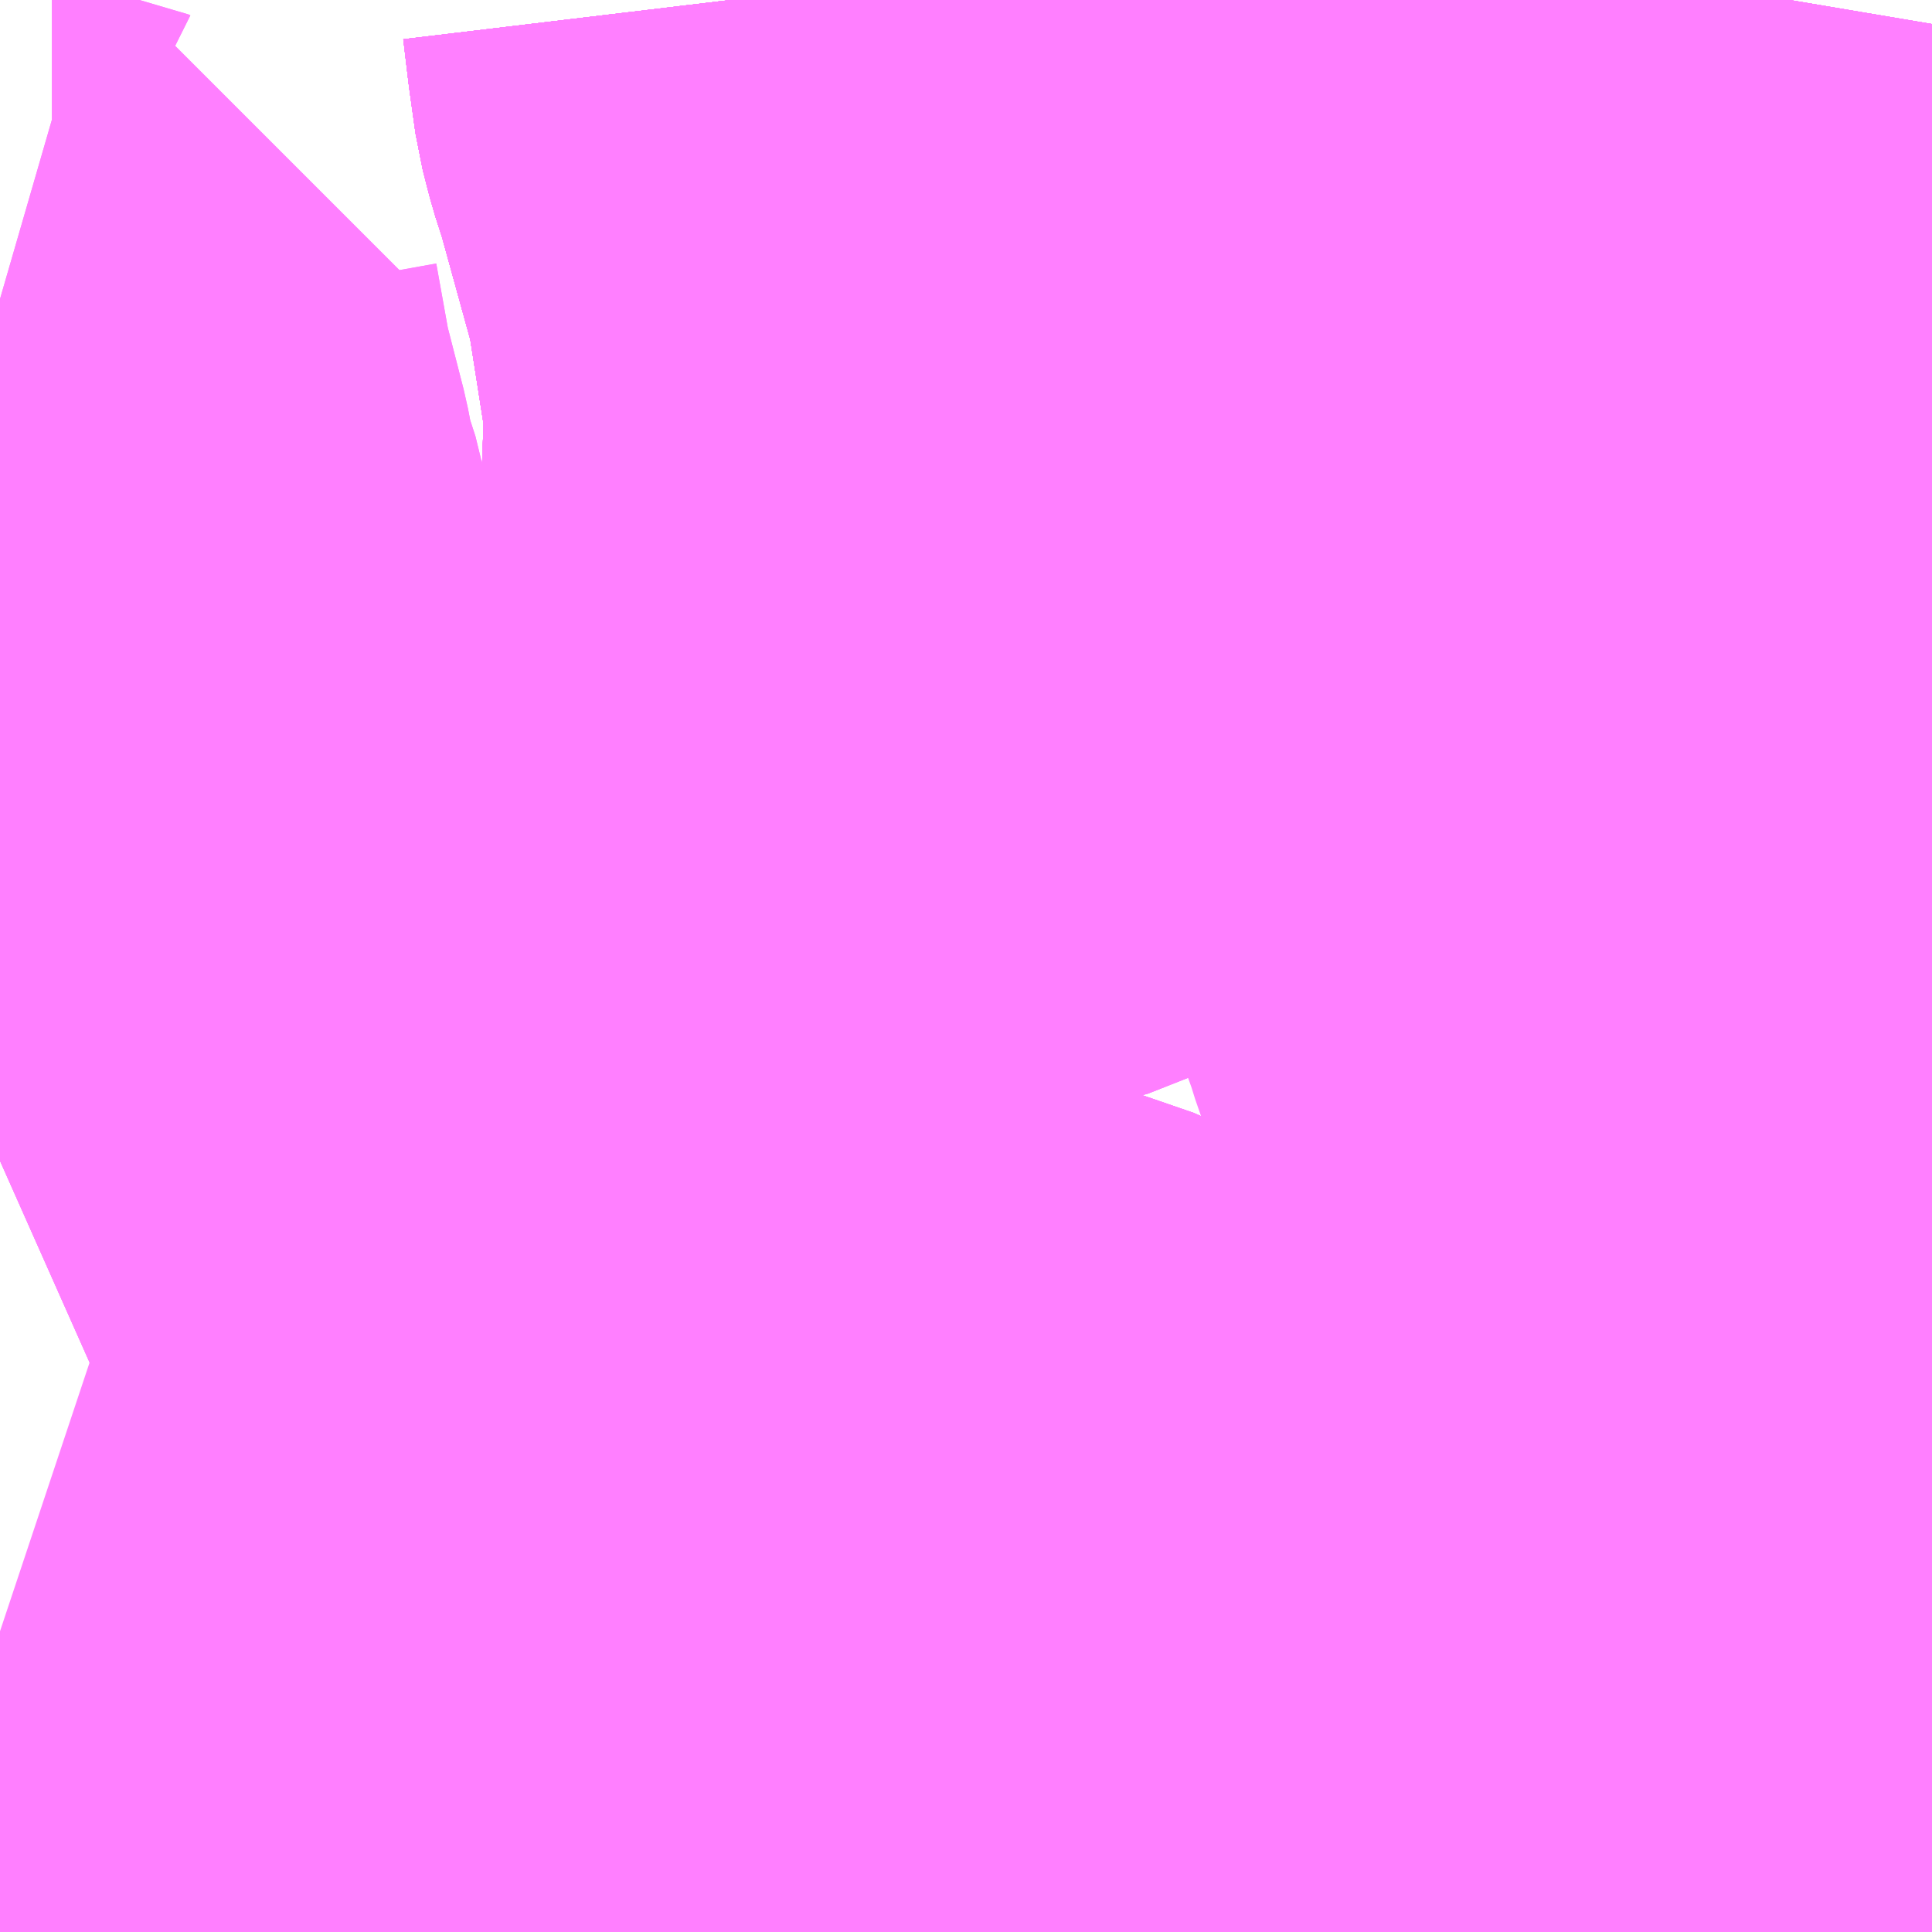 <?xml version="1.0" encoding="UTF-8"?>
<svg  xmlns="http://www.w3.org/2000/svg" xmlns:xlink="http://www.w3.org/1999/xlink" xmlns:go="http://purl.org/svgmap/profile" property="N07_001,N07_002,N07_003,N07_004,N07_005,N07_006,N07_007" viewBox="13688.965 -3550.781 2.197 2.197" go:dataArea="13688.96484375 -3550.78125 2.197265625 2.197265625" >
<globalCoordinateSystem srsName="http://purl.org/crs/84" transform="matrix(100.0,0.0,0.0,-100.0,0.0,0.0)" />
<defs>
 <g id="p0" >
  <circle cx="0.0" cy="0.0" r="3" stroke="green" stroke-width="0.75" vector-effect="non-scaling-stroke" />
 </g>
</defs>
<g fill="none" fill-rule="evenodd" stroke="#FF00FF" stroke-width="0.75" opacity="0.5" vector-effect="non-scaling-stroke" stroke-linejoin="bevel" >
<path content="1,JR東海バス（株）,ひだ高山号,9.0,9.0,9.0," xlink:title="1" d="M13689.477,-3548.584L13689.477,-3548.707L13689.485,-3548.807L13689.488,-3548.836L13689.494,-3548.887L13689.501,-3548.964L13689.512,-3549.033L13689.523,-3549.096L13689.542,-3549.184L13689.552,-3549.233L13689.555,-3549.242L13689.568,-3549.288L13689.584,-3549.339L13689.604,-3549.4L13689.634,-3549.483L13689.653,-3549.529L13689.698,-3549.638L13689.756,-3549.764L13689.779,-3549.815L13689.793,-3549.847L13689.831,-3549.936L13689.869,-3550.067L13689.885,-3550.162L13689.891,-3550.321L13689.867,-3550.474L13689.827,-3550.619L13689.817,-3550.65L13689.809,-3550.681L13689.802,-3550.731L13689.796,-3550.781"/>
<path content="1,JR東海バス（株）,北陸ドリーム名古屋号,1.5,1.5,1.5," xlink:title="1" d="M13689.477,-3548.584L13689.477,-3548.707L13689.485,-3548.807L13689.488,-3548.836L13689.494,-3548.887L13689.501,-3548.964L13689.512,-3549.033L13689.523,-3549.096L13689.542,-3549.184L13689.552,-3549.233L13689.555,-3549.242L13689.568,-3549.288L13689.584,-3549.339L13689.604,-3549.4L13689.634,-3549.483L13689.653,-3549.529L13689.698,-3549.638L13689.756,-3549.764L13689.779,-3549.815L13689.793,-3549.847L13689.831,-3549.936L13689.869,-3550.067L13689.885,-3550.162L13689.891,-3550.321L13689.867,-3550.474L13689.827,-3550.619L13689.817,-3550.65L13689.809,-3550.681L13689.802,-3550.731L13689.796,-3550.781"/>
<path content="1,イルカ交通（株）,名古屋行高速バス,3.0,3.0,3.0," xlink:title="1" d="M13689.477,-3548.584L13689.477,-3548.707L13689.485,-3548.807L13689.488,-3548.836L13689.494,-3548.887L13689.501,-3548.964L13689.512,-3549.033L13689.523,-3549.096L13689.542,-3549.184L13689.552,-3549.233L13689.555,-3549.242L13689.568,-3549.288L13689.584,-3549.339L13689.604,-3549.4L13689.634,-3549.483L13689.653,-3549.529L13689.698,-3549.638L13689.756,-3549.764L13689.779,-3549.815L13689.793,-3549.847L13689.831,-3549.936L13689.869,-3550.067L13689.885,-3550.162L13689.891,-3550.321L13689.867,-3550.474L13689.827,-3550.619L13689.817,-3550.65L13689.809,-3550.681L13689.802,-3550.731L13689.796,-3550.781"/>
<path content="1,加越能鉄道（株）,岐阜・名古屋行き（高速バス）,2.0,2.0,2.0," xlink:title="1" d="M13689.477,-3548.584L13689.477,-3548.707L13689.485,-3548.807L13689.488,-3548.836L13689.494,-3548.887L13689.501,-3548.964L13689.512,-3549.033L13689.523,-3549.096L13689.542,-3549.184L13689.552,-3549.233L13689.555,-3549.242L13689.568,-3549.288L13689.584,-3549.339L13689.604,-3549.4L13689.634,-3549.483L13689.653,-3549.529L13689.698,-3549.638L13689.756,-3549.764L13689.779,-3549.815L13689.793,-3549.847L13689.831,-3549.936L13689.869,-3550.067L13689.885,-3550.162L13689.891,-3550.321L13689.867,-3550.474L13689.827,-3550.619L13689.817,-3550.65L13689.809,-3550.681L13689.802,-3550.731L13689.796,-3550.781"/>
<path content="1,名鉄バス（株）,名古屋～富山,6.0,6.0,6.0," xlink:title="1" d="M13689.477,-3548.584L13689.477,-3548.707L13689.485,-3548.807L13689.488,-3548.836L13689.494,-3548.887L13689.501,-3548.964L13689.512,-3549.033L13689.523,-3549.096L13689.542,-3549.184L13689.552,-3549.233L13689.555,-3549.242L13689.568,-3549.288L13689.584,-3549.339L13689.604,-3549.4L13689.634,-3549.483L13689.653,-3549.529L13689.698,-3549.638L13689.756,-3549.764L13689.779,-3549.815L13689.793,-3549.847L13689.831,-3549.936L13689.869,-3550.067L13689.885,-3550.162L13689.891,-3550.321L13689.867,-3550.474L13689.827,-3550.619L13689.817,-3550.65L13689.809,-3550.681L13689.802,-3550.731L13689.796,-3550.781"/>
<path content="1,名鉄バス（株）,名古屋～高山,9.0,9.0,9.0," xlink:title="1" d="M13689.477,-3548.584L13689.477,-3548.707L13689.485,-3548.807L13689.488,-3548.836L13689.494,-3548.887L13689.501,-3548.964L13689.512,-3549.033L13689.523,-3549.096L13689.542,-3549.184L13689.552,-3549.233L13689.555,-3549.242L13689.568,-3549.288L13689.584,-3549.339L13689.604,-3549.4L13689.634,-3549.483L13689.653,-3549.529L13689.698,-3549.638L13689.756,-3549.764L13689.779,-3549.815L13689.793,-3549.847L13689.831,-3549.936L13689.869,-3550.067L13689.885,-3550.162L13689.891,-3550.321L13689.867,-3550.474L13689.827,-3550.619L13689.817,-3550.65L13689.809,-3550.681L13689.802,-3550.731L13689.796,-3550.781"/>
<path content="1,名鉄バス（株）,都市間高速バス関・美濃線_01_on,11.0,11.0,11.0," xlink:title="1" d="M13689.424,-3548.584L13689.426,-3548.584L13689.496,-3548.588L13689.526,-3548.59L13689.878,-3548.615L13689.94,-3548.62L13690.094,-3548.631L13690.145,-3548.636L13690.379,-3548.655L13690.414,-3548.657L13690.429,-3548.658L13690.439,-3548.658L13690.465,-3548.66L13690.486,-3548.661L13690.638,-3548.671L13690.731,-3548.673L13690.874,-3548.681L13690.884,-3548.681L13690.932,-3548.684L13691.089,-3548.691L13691.128,-3548.693"/>
<path content="1,名鉄バス（株）,都市間高速バス関・美濃線_01_on,11.0,11.0,11.0," xlink:title="1" d="M13691.128,-3548.693L13691.117,-3548.741"/>
<path content="1,名鉄バス（株）,都市間高速バス関・美濃線_01_on,11.0,11.0,11.0," xlink:title="1" d="M13691.128,-3548.693L13691.162,-3548.694"/>
<path content="1,名鉄バス（株）,都市間高速バス関・美濃線_02_on,11.0,11.0,11.0," xlink:title="1" d="M13689.424,-3548.584L13689.426,-3548.584L13689.496,-3548.588L13689.526,-3548.59L13689.878,-3548.615L13689.94,-3548.62L13690.094,-3548.631L13690.145,-3548.636L13690.379,-3548.655L13690.414,-3548.657L13690.429,-3548.658L13690.439,-3548.658L13690.465,-3548.66L13690.486,-3548.661L13690.638,-3548.671L13690.731,-3548.673L13690.874,-3548.681L13690.884,-3548.681L13690.932,-3548.684L13691.089,-3548.691L13691.128,-3548.693"/>
<path content="1,名鉄バス（株）,都市間高速バス関・美濃線_02_on,11.0,11.0,11.0," xlink:title="1" d="M13691.128,-3548.693L13691.117,-3548.741"/>
<path content="1,名鉄バス（株）,都市間高速バス関・美濃線_02_on,11.0,11.0,11.0," xlink:title="1" d="M13691.162,-3548.694L13691.128,-3548.693"/>
<path content="1,名鉄バス（株）,都市間高速バス関・美濃線_02_on,11.0,11.0,11.0," xlink:title="1" d="M13691,-3550.781L13690.987,-3550.704L13690.97,-3550.605L13690.968,-3550.589L13690.966,-3550.58L13690.962,-3550.556L13690.933,-3550.46L13690.918,-3550.423L13690.917,-3550.418L13690.902,-3550.367L13690.902,-3550.319L13690.905,-3550.285L13690.929,-3550.196L13690.967,-3550.089L13690.983,-3550.048L13691.003,-3549.988L13691.024,-3549.928L13691.041,-3549.874L13691.058,-3549.825L13691.077,-3549.769L13691.09,-3549.729L13691.127,-3549.729L13691.162,-3549.73"/>
<path content="1,富山地方鉄道（株）,名古屋（高速バス）,6.0,6.0,6.0," xlink:title="1" d="M13689.796,-3550.781L13689.802,-3550.731L13689.809,-3550.681L13689.817,-3550.65L13689.827,-3550.619L13689.867,-3550.474L13689.891,-3550.321L13689.885,-3550.162L13689.869,-3550.067L13689.831,-3549.936L13689.793,-3549.847L13689.779,-3549.815L13689.756,-3549.764L13689.698,-3549.638L13689.653,-3549.529L13689.634,-3549.483L13689.604,-3549.4L13689.584,-3549.339L13689.568,-3549.288L13689.555,-3549.242L13689.552,-3549.233L13689.542,-3549.184L13689.523,-3549.096L13689.512,-3549.033L13689.501,-3548.964L13689.494,-3548.887L13689.488,-3548.836L13689.485,-3548.807L13689.477,-3548.707L13689.477,-3548.584"/>
<path content="1,小田急シティバス（株）,パピヨン号,1.0,1.0,1.0," xlink:title="1" d="M13691.09,-3549.729L13691.095,-3549.71L13691.11,-3549.665L13691.117,-3549.636L13691.124,-3549.591L13691.127,-3549.553L13691.128,-3549.549L13691.133,-3549.501L13691.147,-3549.34L13691.148,-3549.335L13691.156,-3549.263L13691.16,-3549.241L13691.162,-3549.23M13691.162,-3548.694L13691.128,-3548.693L13691.089,-3548.691L13690.932,-3548.684L13690.884,-3548.681L13690.874,-3548.681L13690.731,-3548.673L13690.725,-3548.677L13690.638,-3548.671L13690.486,-3548.661L13690.465,-3548.66L13690.439,-3548.658L13690.429,-3548.658L13690.414,-3548.657L13690.379,-3548.655L13690.145,-3548.636L13690.094,-3548.631L13689.94,-3548.62L13689.878,-3548.615L13689.526,-3548.59L13689.496,-3548.588L13689.477,-3548.587L13689.426,-3548.584L13689.424,-3548.584"/>
<path content="1,小田急シティバス（株）,パピヨン号,1.0,1.0,1.0," xlink:title="1" d="M13691.09,-3549.729L13691.127,-3549.729L13691.162,-3549.73"/>
<path content="1,小田急シティバス（株）,パピヨン号,1.0,1.0,1.0," xlink:title="1" d="M13691,-3550.781L13690.987,-3550.704L13690.97,-3550.605L13690.968,-3550.589L13690.966,-3550.58L13690.962,-3550.556L13690.955,-3550.536L13690.933,-3550.46L13690.918,-3550.423L13690.917,-3550.418L13690.902,-3550.367L13690.902,-3550.319L13690.905,-3550.285L13690.929,-3550.196L13690.967,-3550.089L13690.982,-3550.05L13690.983,-3550.048L13691.003,-3549.988L13691.024,-3549.928L13691.041,-3549.874L13691.058,-3549.825L13691.077,-3549.769L13691.09,-3549.729"/>
<path content="1,小田急バス（株）,パピヨン号,1.0,1.0,1.0," xlink:title="1" d="M13691.09,-3549.729L13691.095,-3549.71L13691.11,-3549.665L13691.117,-3549.636L13691.124,-3549.591L13691.127,-3549.553L13691.128,-3549.549L13691.133,-3549.501L13691.147,-3549.34L13691.148,-3549.335L13691.156,-3549.263L13691.16,-3549.241L13691.162,-3549.23M13691.162,-3548.694L13691.128,-3548.693L13691.089,-3548.691L13690.932,-3548.684L13690.884,-3548.681L13690.874,-3548.681L13690.731,-3548.673L13690.725,-3548.677L13690.638,-3548.671L13690.486,-3548.661L13690.465,-3548.66L13690.439,-3548.658L13690.429,-3548.658L13690.414,-3548.657L13690.379,-3548.655L13690.145,-3548.636L13690.094,-3548.631L13689.94,-3548.62L13689.878,-3548.615L13689.526,-3548.59L13689.496,-3548.588L13689.477,-3548.587L13689.426,-3548.584L13689.424,-3548.584"/>
<path content="1,小田急バス（株）,パピヨン号,1.0,1.0,1.0," xlink:title="1" d="M13691.09,-3549.729L13691.127,-3549.729L13691.162,-3549.73"/>
<path content="1,小田急バス（株）,パピヨン号,1.0,1.0,1.0," xlink:title="1" d="M13691,-3550.781L13690.987,-3550.704L13690.97,-3550.605L13690.968,-3550.589L13690.966,-3550.58L13690.962,-3550.556L13690.955,-3550.536L13690.933,-3550.46L13690.918,-3550.423L13690.917,-3550.418L13690.902,-3550.367L13690.902,-3550.319L13690.905,-3550.285L13690.929,-3550.196L13690.967,-3550.089L13690.982,-3550.05L13690.983,-3550.048L13691.003,-3549.988L13691.024,-3549.928L13691.041,-3549.874L13691.058,-3549.825L13691.077,-3549.769L13691.09,-3549.729"/>
<path content="1,岐阜バス観光（株）,高速京都線_01_on,2.0,2.0,2.0," xlink:title="1" d="M13691.128,-3548.693L13691.089,-3548.691L13690.932,-3548.684L13690.884,-3548.681L13690.874,-3548.681L13690.731,-3548.673L13690.638,-3548.671L13690.486,-3548.661L13690.465,-3548.66L13690.439,-3548.658L13690.429,-3548.658L13690.414,-3548.657L13690.379,-3548.655L13690.145,-3548.636L13690.094,-3548.631L13689.94,-3548.62L13689.878,-3548.615L13689.526,-3548.59L13689.496,-3548.588L13689.426,-3548.584L13689.424,-3548.584"/>
<path content="1,岐阜バス観光（株）,高速京都線_01_on,2.0,2.0,2.0," xlink:title="1" d="M13691.128,-3548.693L13691.117,-3548.741"/>
<path content="1,岐阜バス観光（株）,高速京都線_01_on,2.0,2.0,2.0," xlink:title="1" d="M13691,-3550.781L13690.987,-3550.704L13690.97,-3550.605L13690.968,-3550.589L13690.966,-3550.58L13690.962,-3550.556L13690.933,-3550.46L13690.918,-3550.423L13690.917,-3550.418L13690.902,-3550.367L13690.902,-3550.319L13690.905,-3550.285L13690.929,-3550.196L13690.967,-3550.089L13690.983,-3550.048L13691.003,-3549.988L13691.024,-3549.928L13691.041,-3549.874L13691.058,-3549.825L13691.077,-3549.769L13691.09,-3549.729L13691.127,-3549.729L13691.162,-3549.73M13691.162,-3548.694L13691.128,-3548.693"/>
<path content="1,岐阜バス観光（株）,高速新宿線,1.0,1.0,1.0," xlink:title="1" d="M13691.09,-3549.729L13691.095,-3549.71L13691.11,-3549.665L13691.117,-3549.636L13691.124,-3549.591L13691.127,-3549.553L13691.128,-3549.549L13691.147,-3549.34L13691.148,-3549.335L13691.156,-3549.263L13691.16,-3549.241L13691.162,-3549.23M13691.162,-3548.694L13691.128,-3548.693L13691.089,-3548.691L13690.932,-3548.684L13690.884,-3548.681L13690.874,-3548.681L13690.731,-3548.673L13690.638,-3548.671L13690.486,-3548.661L13690.465,-3548.66L13690.439,-3548.658L13690.429,-3548.658L13690.414,-3548.657L13690.379,-3548.655L13690.145,-3548.636L13690.094,-3548.631L13689.94,-3548.62L13689.878,-3548.615L13689.526,-3548.59L13689.496,-3548.588L13689.426,-3548.584L13689.424,-3548.584"/>
<path content="1,岐阜バス観光（株）,高速新宿線,1.0,1.0,1.0," xlink:title="1" d="M13691.09,-3549.729L13691.127,-3549.729L13691.162,-3549.73"/>
<path content="1,岐阜バス観光（株）,高速新宿線,1.0,1.0,1.0," xlink:title="1" d="M13691,-3550.781L13690.987,-3550.704L13690.97,-3550.605L13690.968,-3550.589L13690.966,-3550.58L13690.962,-3550.556L13690.933,-3550.46L13690.918,-3550.423L13690.917,-3550.418L13690.902,-3550.367L13690.902,-3550.319L13690.905,-3550.285L13690.929,-3550.196L13690.967,-3550.089L13690.983,-3550.048L13691.003,-3549.988L13691.024,-3549.928L13691.041,-3549.874L13691.058,-3549.825L13691.077,-3549.769L13691.09,-3549.729"/>
<path content="1,岐阜乗合自動車（株）,倉知線_01_on,7.0,5.0,5.0," xlink:title="1" d="M13691.128,-3548.693L13691.089,-3548.691L13690.932,-3548.684L13690.884,-3548.681L13690.874,-3548.681L13690.731,-3548.673L13690.638,-3548.671L13690.486,-3548.661L13690.465,-3548.66L13690.439,-3548.658L13690.429,-3548.658L13690.414,-3548.657L13690.379,-3548.655L13690.145,-3548.636L13690.094,-3548.631L13689.94,-3548.62L13689.878,-3548.615L13689.879,-3548.605L13689.879,-3548.584"/>
<path content="1,岐阜乗合自動車（株）,倉知線_01_on,7.0,5.0,5.0," xlink:title="1" d="M13691.128,-3548.693L13691.117,-3548.741"/>
<path content="1,岐阜乗合自動車（株）,倉知線_01_on,7.0,5.0,5.0," xlink:title="1" d="M13691.162,-3548.694L13691.128,-3548.693"/>
<path content="1,岐阜乗合自動車（株）,倉知線_02_on,7.0,5.0,5.0," xlink:title="1" d="M13691.128,-3548.693L13691.089,-3548.691L13690.932,-3548.684L13690.884,-3548.681L13690.874,-3548.681L13690.731,-3548.673L13690.638,-3548.671L13690.486,-3548.661L13690.465,-3548.66L13690.439,-3548.658L13690.429,-3548.658L13690.414,-3548.657L13690.379,-3548.655L13690.145,-3548.636L13690.094,-3548.631L13689.94,-3548.62L13689.878,-3548.615L13689.879,-3548.605L13689.879,-3548.584"/>
<path content="1,岐阜乗合自動車（株）,倉知線_02_on,7.0,5.0,5.0," xlink:title="1" d="M13691.128,-3548.693L13691.117,-3548.741"/>
<path content="1,岐阜乗合自動車（株）,倉知線_02_on,7.0,5.0,5.0," xlink:title="1" d="M13691.162,-3548.694L13691.128,-3548.693"/>
<path content="1,岐阜乗合自動車（株）,倉知線_03_on,7.0,5.0,5.0," xlink:title="1" d="M13691.128,-3548.693L13691.089,-3548.691L13690.932,-3548.684L13690.884,-3548.681L13690.874,-3548.681L13690.731,-3548.673L13690.638,-3548.671L13690.486,-3548.661L13690.465,-3548.66L13690.439,-3548.658L13690.429,-3548.658L13690.414,-3548.657L13690.379,-3548.655L13690.145,-3548.636L13690.094,-3548.631L13689.94,-3548.62L13689.878,-3548.615L13689.879,-3548.605L13689.879,-3548.584"/>
<path content="1,岐阜乗合自動車（株）,倉知線_03_on,7.0,5.0,5.0," xlink:title="1" d="M13691.128,-3548.693L13691.117,-3548.741"/>
<path content="1,岐阜乗合自動車（株）,倉知線_03_on,7.0,5.0,5.0," xlink:title="1" d="M13691.162,-3548.694L13691.128,-3548.693"/>
<path content="1,岐阜乗合自動車（株）,岐阜美濃線_01_on,9.5,8.0,8.0," xlink:title="1" d="M13690.54,-3550.781L13690.537,-3550.772L13690.533,-3550.756L13690.525,-3550.733L13690.497,-3550.664L13690.481,-3550.619L13690.481,-3550.617L13690.479,-3550.566L13690.474,-3550.504L13690.468,-3550.457L13690.463,-3550.429L13690.46,-3550.398L13690.453,-3550.371L13690.448,-3550.35L13690.44,-3550.319L13690.429,-3550.297L13690.422,-3550.278L13690.404,-3550.233L13690.401,-3550.219L13690.392,-3550.189L13690.391,-3550.186L13690.383,-3550.161L13690.378,-3550.151L13690.375,-3550.137L13690.365,-3550.113L13690.358,-3550.094L13690.334,-3550.04L13690.331,-3550.03L13690.304,-3549.971L13690.241,-3549.937L13690.214,-3549.921L13690.175,-3549.9L13690.156,-3549.895L13690.144,-3549.891L13689.981,-3549.847L13689.97,-3549.845L13689.95,-3549.84L13689.906,-3549.827L13689.841,-3549.81L13689.838,-3549.809L13689.808,-3549.801L13689.73,-3549.779L13689.677,-3549.764L13689.643,-3549.753L13689.631,-3549.748L13689.589,-3549.731L13689.53,-3549.705L13689.516,-3549.699L13689.475,-3549.68L13689.433,-3549.662L13689.399,-3549.646L13689.358,-3549.628L13689.265,-3549.589L13689.25,-3549.582L13689.245,-3549.579L13689.185,-3549.557L13689.168,-3549.551L13689.155,-3549.546L13689.138,-3549.538L13689.124,-3549.534L13689.103,-3549.524L13689.095,-3549.521L13689.067,-3549.508L13689.049,-3549.5L13689.038,-3549.495L13689.034,-3549.492L13688.974,-3549.465L13688.965,-3549.461"/>
<path content="1,岐阜乗合自動車（株）,岐阜美濃線_02_on,9.5,8.0,8.0," xlink:title="1" d="M13690.54,-3550.781L13690.537,-3550.772L13690.533,-3550.756L13690.525,-3550.733L13690.497,-3550.664L13690.481,-3550.619L13690.481,-3550.617L13690.479,-3550.566L13690.474,-3550.504L13690.468,-3550.457L13690.463,-3550.429L13690.46,-3550.398L13690.453,-3550.371L13690.448,-3550.35L13690.44,-3550.319L13690.429,-3550.297L13690.422,-3550.278L13690.404,-3550.233L13690.401,-3550.219L13690.392,-3550.189L13690.391,-3550.186L13690.383,-3550.161L13690.378,-3550.151L13690.375,-3550.137L13690.365,-3550.113L13690.358,-3550.094L13690.334,-3550.04L13690.331,-3550.03L13690.304,-3549.971L13690.241,-3549.937L13690.214,-3549.921L13690.175,-3549.9L13690.156,-3549.895L13690.144,-3549.891L13689.981,-3549.847L13689.97,-3549.845L13689.95,-3549.84L13689.906,-3549.827L13689.841,-3549.81L13689.838,-3549.809L13689.808,-3549.801L13689.73,-3549.779L13689.677,-3549.764L13689.643,-3549.753L13689.631,-3549.748L13689.589,-3549.731L13689.53,-3549.705L13689.516,-3549.699L13689.475,-3549.68L13689.433,-3549.662L13689.399,-3549.646L13689.358,-3549.628L13689.265,-3549.589L13689.25,-3549.582L13689.245,-3549.579L13689.185,-3549.557L13689.168,-3549.551L13689.155,-3549.546L13689.138,-3549.538L13689.124,-3549.534L13689.103,-3549.524L13689.095,-3549.521L13689.067,-3549.508L13689.049,-3549.5L13689.038,-3549.495L13689.034,-3549.492L13688.974,-3549.465L13688.965,-3549.461"/>
<path content="1,岐阜乗合自動車（株）,岐阜美濃線_03_on,9.5,8.0,8.0," xlink:title="1" d="M13690.54,-3550.781L13690.537,-3550.772L13690.533,-3550.756L13690.525,-3550.733L13690.497,-3550.664L13690.481,-3550.619L13690.481,-3550.617L13690.479,-3550.566L13690.474,-3550.504L13690.468,-3550.457L13690.463,-3550.429L13690.46,-3550.398L13690.453,-3550.371L13690.448,-3550.35L13690.44,-3550.319L13690.429,-3550.297L13690.422,-3550.278L13690.404,-3550.233L13690.401,-3550.219L13690.392,-3550.189L13690.391,-3550.186L13690.383,-3550.161L13690.378,-3550.151L13690.375,-3550.137L13690.365,-3550.113L13690.358,-3550.094L13690.334,-3550.04L13690.331,-3550.03L13690.304,-3549.971L13690.241,-3549.937L13690.214,-3549.921L13690.175,-3549.9L13690.156,-3549.895L13690.144,-3549.891L13689.981,-3549.847L13689.97,-3549.845L13689.95,-3549.84L13689.906,-3549.827L13689.841,-3549.81L13689.838,-3549.809L13689.808,-3549.801L13689.73,-3549.779L13689.677,-3549.764L13689.643,-3549.753L13689.631,-3549.748L13689.589,-3549.731L13689.53,-3549.705L13689.516,-3549.699L13689.475,-3549.68L13689.433,-3549.662L13689.399,-3549.646L13689.358,-3549.628L13689.265,-3549.589L13689.25,-3549.582L13689.245,-3549.579L13689.185,-3549.557L13689.168,-3549.551L13689.155,-3549.546L13689.138,-3549.538L13689.124,-3549.534L13689.103,-3549.524L13689.095,-3549.521L13689.067,-3549.508L13689.049,-3549.5L13689.038,-3549.495L13689.034,-3549.492L13688.974,-3549.465L13688.965,-3549.461"/>
<path content="1,岐阜乗合自動車（株）,岐阜関線_01_on,49.0,33.0,33.0," xlink:title="1" d="M13691.128,-3548.693L13691.089,-3548.691L13690.932,-3548.684L13690.884,-3548.681L13690.874,-3548.681L13690.731,-3548.673L13690.638,-3548.671L13690.486,-3548.661L13690.465,-3548.66L13690.439,-3548.658L13690.429,-3548.658L13690.414,-3548.657L13690.379,-3548.655L13690.145,-3548.636L13690.094,-3548.631L13689.94,-3548.62L13689.878,-3548.615L13689.526,-3548.59L13689.496,-3548.588L13689.426,-3548.584L13689.424,-3548.584"/>
<path content="1,岐阜乗合自動車（株）,岐阜関線_01_on,49.0,33.0,33.0," xlink:title="1" d="M13691.128,-3548.693L13691.117,-3548.741"/>
<path content="1,岐阜乗合自動車（株）,岐阜関線_01_on,49.0,33.0,33.0," xlink:title="1" d="M13691.162,-3548.694L13691.128,-3548.693"/>
<path content="1,岐阜乗合自動車（株）,岐阜関線_02_on,49.0,33.0,33.0," xlink:title="1" d="M13691.128,-3548.693L13691.089,-3548.691L13690.932,-3548.684L13690.884,-3548.681L13690.874,-3548.681L13690.731,-3548.673L13690.638,-3548.671L13690.486,-3548.661L13690.465,-3548.66L13690.439,-3548.658L13690.429,-3548.658L13690.414,-3548.657L13690.379,-3548.655L13690.145,-3548.636L13690.094,-3548.631L13689.94,-3548.62L13689.878,-3548.615L13689.526,-3548.59L13689.496,-3548.588L13689.426,-3548.584L13689.424,-3548.584"/>
<path content="1,岐阜乗合自動車（株）,岐阜関線_02_on,49.0,33.0,33.0," xlink:title="1" d="M13691.128,-3548.693L13691.117,-3548.741"/>
<path content="1,岐阜乗合自動車（株）,岐阜関線_02_on,49.0,33.0,33.0," xlink:title="1" d="M13691.162,-3548.694L13691.128,-3548.693"/>
<path content="1,岐阜乗合自動車（株）,岐阜関線_03_on,49.0,33.0,33.0," xlink:title="1" d="M13691.128,-3548.693L13691.089,-3548.691L13690.932,-3548.684L13690.884,-3548.681L13690.874,-3548.681L13690.731,-3548.673L13690.638,-3548.671L13690.486,-3548.661L13690.465,-3548.66L13690.439,-3548.658L13690.429,-3548.658L13690.414,-3548.657L13690.379,-3548.655L13690.145,-3548.636L13690.094,-3548.631L13689.94,-3548.62L13689.878,-3548.615L13689.526,-3548.59L13689.496,-3548.588L13689.426,-3548.584L13689.424,-3548.584"/>
<path content="1,岐阜乗合自動車（株）,岐阜関線_03_on,49.0,33.0,33.0," xlink:title="1" d="M13691.128,-3548.693L13691.117,-3548.741"/>
<path content="1,岐阜乗合自動車（株）,岐阜関線_03_on,49.0,33.0,33.0," xlink:title="1" d="M13691.162,-3548.694L13691.128,-3548.693"/>
<path content="1,岐阜乗合自動車（株）,岐阜関線_04_on,49.0,33.0,33.0," xlink:title="1" d="M13691.128,-3548.693L13691.089,-3548.691L13690.932,-3548.684L13690.884,-3548.681L13690.874,-3548.681L13690.731,-3548.673L13690.638,-3548.671L13690.486,-3548.661L13690.465,-3548.66L13690.439,-3548.658L13690.429,-3548.658L13690.414,-3548.657L13690.379,-3548.655L13690.145,-3548.636L13690.094,-3548.631L13689.94,-3548.62L13689.878,-3548.615L13689.526,-3548.59L13689.496,-3548.588L13689.426,-3548.584L13689.424,-3548.584"/>
<path content="1,岐阜乗合自動車（株）,岐阜関線_04_on,49.0,33.0,33.0," xlink:title="1" d="M13691.128,-3548.693L13691.117,-3548.741"/>
<path content="1,岐阜乗合自動車（株）,岐阜関線_04_on,49.0,33.0,33.0," xlink:title="1" d="M13691.162,-3548.694L13691.128,-3548.693"/>
<path content="1,岐阜乗合自動車（株）,快速関線,3.0,0.0,0.0," xlink:title="1" d="M13691.128,-3548.693L13691.089,-3548.691L13690.932,-3548.684L13690.884,-3548.681L13690.874,-3548.681L13690.731,-3548.673L13690.638,-3548.671L13690.486,-3548.661L13690.465,-3548.66L13690.439,-3548.658L13690.429,-3548.658L13690.414,-3548.657L13690.379,-3548.655L13690.145,-3548.636L13690.094,-3548.631L13689.94,-3548.62L13689.878,-3548.615L13689.526,-3548.59L13689.496,-3548.588L13689.426,-3548.584L13689.424,-3548.584"/>
<path content="1,岐阜乗合自動車（株）,快速関線,3.0,0.0,0.0," xlink:title="1" d="M13691.128,-3548.693L13691.117,-3548.741"/>
<path content="1,岐阜乗合自動車（株）,快速関線,3.0,0.0,0.0," xlink:title="1" d="M13691.162,-3548.694L13691.128,-3548.693"/>
<path content="1,岐阜乗合自動車（株）,洞戸・関線,2.0,2.0,2.0," xlink:title="1" d="M13691,-3550.781L13690.987,-3550.704L13690.97,-3550.605L13690.968,-3550.589L13690.966,-3550.58L13690.962,-3550.556L13690.933,-3550.46L13690.918,-3550.423L13690.917,-3550.418L13690.902,-3550.367L13690.902,-3550.319L13690.905,-3550.285L13690.929,-3550.196L13690.967,-3550.089L13690.983,-3550.048L13691.003,-3549.988L13691.024,-3549.928L13691.041,-3549.874L13691.058,-3549.825L13691.077,-3549.769L13691.09,-3549.729L13691.127,-3549.729L13691.162,-3549.73"/>
<path content="1,岐阜乗合自動車（株）,関上之保線_02_on,10.5,4.0,4.0," xlink:title="1" d="M13691.162,-3549.73L13691.127,-3549.729L13691.09,-3549.729L13691.095,-3549.71L13691.11,-3549.665L13691.117,-3549.636L13691.124,-3549.591L13691.127,-3549.553L13691.128,-3549.549L13691.133,-3549.501L13691.147,-3549.34L13691.148,-3549.335L13691.156,-3549.263L13691.16,-3549.241L13691.162,-3549.23M13691.162,-3548.694L13691.128,-3548.693L13691.117,-3548.741"/>
<path content="1,岐阜乗合自動車（株）,関上之保線_03_on,10.5,4.0,4.0," xlink:title="1" d="M13691.162,-3549.73L13691.127,-3549.729L13691.09,-3549.729L13691.095,-3549.71L13691.11,-3549.665L13691.117,-3549.636L13691.124,-3549.591L13691.127,-3549.553L13691.128,-3549.549L13691.133,-3549.501L13691.147,-3549.34L13691.148,-3549.335L13691.156,-3549.263L13691.16,-3549.241L13691.162,-3549.23M13691.162,-3548.694L13691.128,-3548.693L13691.117,-3548.741"/>
<path content="1,岐阜乗合自動車（株）,関上之保線_04_on,10.5,4.0,4.0," xlink:title="1" d="M13691.162,-3549.73L13691.127,-3549.729L13691.09,-3549.729L13691.095,-3549.71L13691.11,-3549.665L13691.117,-3549.636L13691.124,-3549.591L13691.127,-3549.553L13691.128,-3549.549L13691.133,-3549.501L13691.147,-3549.34L13691.148,-3549.335L13691.156,-3549.263L13691.16,-3549.241L13691.162,-3549.23M13691.162,-3548.694L13691.128,-3548.693L13691.117,-3548.741"/>
<path content="1,岐阜乗合自動車（株）,関板取線_01_on,7.0,4.0,4.0," xlink:title="1" d="M13691.128,-3548.693L13691.117,-3548.741"/>
<path content="1,岐阜乗合自動車（株）,関板取線_01_on,7.0,4.0,4.0," xlink:title="1" d="M13691.128,-3548.693L13691.162,-3548.694M13691.162,-3549.23L13691.16,-3549.241L13691.156,-3549.263L13691.148,-3549.335L13691.147,-3549.34L13691.133,-3549.501L13691.128,-3549.549L13691.127,-3549.553L13691.124,-3549.591L13691.117,-3549.636L13691.11,-3549.665L13691.095,-3549.71L13691.09,-3549.729L13691.127,-3549.729L13691.162,-3549.73"/>
<path content="1,岐阜乗合自動車（株）,関板取線_01_on,7.0,4.0,4.0," xlink:title="1" d="M13688.965,-3550.441L13688.965,-3550.441L13689.003,-3550.43L13689.012,-3550.429L13689.014,-3550.428L13689.024,-3550.426L13689.043,-3550.426L13689.092,-3550.426L13689.092,-3550.415L13689.108,-3550.326L13689.11,-3550.319L13689.129,-3550.245L13689.136,-3550.209L13689.149,-3550.169L13689.151,-3550.157L13689.139,-3550.121L13689.138,-3550.117L13689.131,-3550.084L13689.131,-3550.039L13689.131,-3549.971L13689.134,-3549.952L13689.135,-3549.95L13689.136,-3549.937L13689.142,-3549.908L13689.145,-3549.882L13689.146,-3549.848L13689.156,-3549.843L13689.184,-3549.831L13689.203,-3549.821L13689.212,-3549.816L13689.237,-3549.802L13689.298,-3549.76L13689.385,-3549.697L13689.433,-3549.662L13689.494,-3549.617L13689.526,-3549.595L13689.614,-3549.529L13689.672,-3549.485L13689.681,-3549.478L13689.696,-3549.468L13689.749,-3549.422L13689.78,-3549.402L13689.799,-3549.387L13689.802,-3549.386L13689.809,-3549.38L13689.835,-3549.361L13689.839,-3549.357L13689.9,-3549.309L13689.921,-3549.293L13689.944,-3549.277L13689.994,-3549.242L13690.036,-3549.222L13690.091,-3549.2L13690.138,-3549.182L13690.142,-3549.181L13690.2,-3549.161L13690.235,-3549.142L13690.279,-3549.121L13690.287,-3549.116L13690.296,-3549.11L13690.347,-3549.083L13690.407,-3549.048L13690.452,-3549.021L13690.464,-3549.012L13690.51,-3548.964L13690.537,-3548.937L13690.548,-3548.927L13690.56,-3548.917L13690.569,-3548.91L13690.579,-3548.902L13690.591,-3548.89L13690.619,-3548.854L13690.63,-3548.835L13690.637,-3548.824L13690.644,-3548.816L13690.65,-3548.801L13690.654,-3548.797L13690.703,-3548.721L13690.715,-3548.701L13690.731,-3548.673L13690.874,-3548.681L13690.884,-3548.681L13690.932,-3548.684L13691.089,-3548.691L13691.128,-3548.693"/>
<path content="1,岐阜乗合自動車（株）,関板取線_02_on,7.0,4.0,4.0," xlink:title="1" d="M13691.128,-3548.693L13691.117,-3548.741"/>
<path content="1,岐阜乗合自動車（株）,関板取線_02_on,7.0,4.0,4.0," xlink:title="1" d="M13691.128,-3548.693L13691.162,-3548.694M13691.162,-3549.23L13691.16,-3549.241L13691.156,-3549.263L13691.148,-3549.335L13691.147,-3549.34L13691.133,-3549.501L13691.128,-3549.549L13691.127,-3549.553L13691.124,-3549.591L13691.117,-3549.636L13691.11,-3549.665L13691.095,-3549.71L13691.09,-3549.729L13691.127,-3549.729L13691.162,-3549.73"/>
<path content="1,岐阜乗合自動車（株）,関板取線_02_on,7.0,4.0,4.0," xlink:title="1" d="M13688.965,-3550.441L13688.965,-3550.441L13689.003,-3550.43L13689.012,-3550.429L13689.014,-3550.428L13689.024,-3550.426L13689.043,-3550.426L13689.092,-3550.426L13689.092,-3550.415L13689.108,-3550.326L13689.11,-3550.319L13689.129,-3550.245L13689.136,-3550.209L13689.149,-3550.169L13689.151,-3550.157L13689.139,-3550.121L13689.138,-3550.117L13689.131,-3550.084L13689.131,-3550.039L13689.131,-3549.971L13689.134,-3549.952L13689.135,-3549.95L13689.136,-3549.937L13689.142,-3549.908L13689.145,-3549.882L13689.146,-3549.848L13689.156,-3549.843L13689.184,-3549.831L13689.203,-3549.821L13689.212,-3549.816L13689.237,-3549.802L13689.298,-3549.76L13689.385,-3549.697L13689.433,-3549.662L13689.494,-3549.617L13689.526,-3549.595L13689.614,-3549.529L13689.672,-3549.485L13689.681,-3549.478L13689.696,-3549.468L13689.749,-3549.422L13689.78,-3549.402L13689.799,-3549.387L13689.802,-3549.386L13689.809,-3549.38L13689.835,-3549.361L13689.839,-3549.357L13689.9,-3549.309L13689.921,-3549.293L13689.944,-3549.277L13689.994,-3549.242L13690.036,-3549.222L13690.091,-3549.2L13690.138,-3549.182L13690.142,-3549.181L13690.2,-3549.161L13690.235,-3549.142L13690.279,-3549.121L13690.287,-3549.116L13690.296,-3549.11L13690.347,-3549.083L13690.407,-3549.048L13690.452,-3549.021L13690.464,-3549.012L13690.51,-3548.964L13690.537,-3548.937L13690.548,-3548.927L13690.56,-3548.917L13690.569,-3548.91L13690.579,-3548.902L13690.591,-3548.89L13690.619,-3548.854L13690.63,-3548.835L13690.637,-3548.824L13690.644,-3548.816L13690.65,-3548.801L13690.654,-3548.797L13690.703,-3548.721L13690.715,-3548.701L13690.731,-3548.673L13690.874,-3548.681L13690.884,-3548.681L13690.932,-3548.684L13691.089,-3548.691L13691.128,-3548.693"/>
<path content="1,岐阜乗合自動車（株）,高速名古屋線,11.0,11.0,11.0," xlink:title="1" d="M13689.424,-3548.584L13689.426,-3548.584L13689.496,-3548.588L13689.526,-3548.59L13689.878,-3548.615L13689.94,-3548.62L13690.094,-3548.631L13690.145,-3548.636L13690.379,-3548.655L13690.414,-3548.657L13690.429,-3548.658L13690.439,-3548.658L13690.465,-3548.66L13690.486,-3548.661L13690.638,-3548.671L13690.731,-3548.673L13690.874,-3548.681L13690.884,-3548.681L13690.932,-3548.684L13691.089,-3548.691L13691.128,-3548.693"/>
<path content="1,岐阜乗合自動車（株）,高速名古屋線,11.0,11.0,11.0," xlink:title="1" d="M13691.128,-3548.693L13691.117,-3548.741"/>
<path content="1,岐阜乗合自動車（株）,高速名古屋線,11.0,11.0,11.0," xlink:title="1" d="M13691.128,-3548.693L13691.162,-3548.694"/>
<path content="1,岐阜乗合自動車（株）,高速名古屋線,11.0,11.0,11.0," xlink:title="1" d="M13691.162,-3549.73L13691.127,-3549.729L13691.09,-3549.729L13691.077,-3549.769L13691.058,-3549.825L13691.041,-3549.874L13691.024,-3549.928L13691.003,-3549.988L13690.983,-3550.048L13690.967,-3550.089L13690.929,-3550.196L13690.905,-3550.285L13690.902,-3550.319L13690.902,-3550.367L13690.917,-3550.418L13690.918,-3550.423L13690.933,-3550.46L13690.962,-3550.556L13690.966,-3550.58L13690.968,-3550.589L13690.97,-3550.605L13690.987,-3550.704L13691,-3550.781"/>
<path content="1,岐阜乗合自動車（株）,高速高岡・氷見線,2.0,2.0,2.0," xlink:title="1" d="M13689.477,-3548.584L13689.477,-3548.707L13689.485,-3548.807L13689.488,-3548.836L13689.494,-3548.887L13689.501,-3548.964L13689.512,-3549.033L13689.523,-3549.096L13689.542,-3549.184L13689.552,-3549.233L13689.555,-3549.242L13689.568,-3549.288L13689.584,-3549.339L13689.604,-3549.4L13689.634,-3549.483L13689.653,-3549.529L13689.698,-3549.638L13689.756,-3549.764L13689.779,-3549.815L13689.793,-3549.847L13689.831,-3549.936L13689.869,-3550.067L13689.885,-3550.162L13689.891,-3550.321L13689.867,-3550.474L13689.827,-3550.619L13689.817,-3550.65L13689.809,-3550.681L13689.802,-3550.731L13689.796,-3550.781"/>
<path content="1,濃飛乗合自動車（株）,京都・大阪線,1.0,1.0,1.0," xlink:title="1" d="M13689.477,-3548.584L13689.477,-3548.707L13689.485,-3548.807L13689.488,-3548.836L13689.494,-3548.887L13689.501,-3548.964L13689.512,-3549.033L13689.523,-3549.096L13689.542,-3549.184L13689.552,-3549.233L13689.555,-3549.242L13689.568,-3549.288L13689.584,-3549.339L13689.604,-3549.4L13689.634,-3549.483L13689.653,-3549.529L13689.698,-3549.638L13689.756,-3549.764L13689.779,-3549.815L13689.793,-3549.847L13689.831,-3549.936L13689.869,-3550.067L13689.885,-3550.162L13689.891,-3550.321L13689.867,-3550.474L13689.827,-3550.619L13689.817,-3550.65L13689.809,-3550.681L13689.802,-3550.731L13689.796,-3550.781"/>
<path content="1,濃飛乗合自動車（株）,名古屋線,3.0,3.0,3.0," xlink:title="1" d="M13689.477,-3548.584L13689.477,-3548.707L13689.485,-3548.807L13689.488,-3548.836L13689.494,-3548.887L13689.501,-3548.964L13689.512,-3549.033L13689.523,-3549.096L13689.542,-3549.184L13689.552,-3549.233L13689.555,-3549.242L13689.568,-3549.288L13689.584,-3549.339L13689.604,-3549.4L13689.634,-3549.483L13689.653,-3549.529L13689.698,-3549.638L13689.756,-3549.764L13689.779,-3549.815L13689.793,-3549.847L13689.831,-3549.936L13689.869,-3550.067L13689.885,-3550.162L13689.891,-3550.321L13689.867,-3550.474L13689.827,-3550.619L13689.817,-3550.65L13689.809,-3550.681L13689.802,-3550.731L13689.796,-3550.781"/>
<path content="1,近鉄バス（株）,大阪・京都⇔郡上八幡・飛騨高山,2.0,2.0,2.0," xlink:title="1" d="M13689.477,-3548.584L13689.477,-3548.707L13689.485,-3548.807L13689.488,-3548.836L13689.494,-3548.887L13689.501,-3548.964L13689.512,-3549.033L13689.523,-3549.096L13689.542,-3549.184L13689.552,-3549.233L13689.555,-3549.242L13689.568,-3549.288L13689.584,-3549.339L13689.604,-3549.4L13689.634,-3549.483L13689.653,-3549.529L13689.698,-3549.638L13689.756,-3549.764L13689.779,-3549.815L13689.793,-3549.847L13689.831,-3549.936L13689.869,-3550.067L13689.885,-3550.162L13689.891,-3550.321L13689.867,-3550.474L13689.827,-3550.619L13689.817,-3550.65L13689.809,-3550.681L13689.802,-3550.731L13689.796,-3550.781"/>
<path content="1,（株）岐阜バスコミュニティ八幡,高速八幡名古屋線・白川線,2.0,2.0,2.0," xlink:title="1" d="M13689.477,-3548.584L13689.477,-3548.707L13689.485,-3548.807L13689.488,-3548.836L13689.494,-3548.887L13689.501,-3548.964L13689.512,-3549.033L13689.523,-3549.096L13689.542,-3549.184L13689.552,-3549.233L13689.555,-3549.242L13689.568,-3549.288L13689.584,-3549.339L13689.604,-3549.4L13689.634,-3549.483L13689.653,-3549.529L13689.698,-3549.638L13689.756,-3549.764L13689.779,-3549.815L13689.793,-3549.847L13689.831,-3549.936L13689.869,-3550.067L13689.885,-3550.162L13689.891,-3550.321L13689.867,-3550.474L13689.827,-3550.619L13689.817,-3550.65L13689.809,-3550.681L13689.802,-3550.731L13689.796,-3550.781"/>
<path content="1,（株）岐阜バスコミュニティ八幡,高速八幡線,12.2,12.2,12.2," xlink:title="1" d="M13689.796,-3550.781L13689.802,-3550.731L13689.809,-3550.681L13689.817,-3550.65L13689.827,-3550.619L13689.867,-3550.474L13689.891,-3550.321L13689.885,-3550.162L13689.869,-3550.067L13689.831,-3549.936L13689.793,-3549.847L13689.779,-3549.815L13689.756,-3549.764L13689.698,-3549.638L13689.653,-3549.529L13689.634,-3549.483L13689.604,-3549.4L13689.584,-3549.339L13689.568,-3549.288L13689.555,-3549.242L13689.552,-3549.233L13689.542,-3549.184L13689.523,-3549.096L13689.512,-3549.033L13689.501,-3548.964L13689.494,-3548.887L13689.488,-3548.836L13689.485,-3548.807L13689.477,-3548.707L13689.477,-3548.584"/>
<path content="3,関市,わかくさ・下有知線,4.0,4.0,4.0," xlink:title="3" d="M13691.162,-3549.73L13691.127,-3549.729L13691.09,-3549.729"/>
<path content="3,関市,わかくさ・下有知線,4.0,4.0,4.0," xlink:title="3" d="M13691.09,-3549.729L13691.095,-3549.71L13691.11,-3549.665L13691.117,-3549.636L13691.124,-3549.591L13691.127,-3549.553L13691.128,-3549.549L13691.133,-3549.501L13691.147,-3549.34L13691.148,-3549.335L13691.156,-3549.263L13691.16,-3549.241L13691.162,-3549.23M13691.162,-3548.694L13691.128,-3548.693L13691.089,-3548.691L13691.082,-3548.701L13691.08,-3548.705L13691.073,-3548.721L13691.063,-3548.739L13691.047,-3548.77L13691.012,-3548.832L13691.005,-3548.845L13690.983,-3548.881L13690.963,-3548.912L13690.959,-3548.916L13690.937,-3548.952L13690.925,-3548.97L13690.891,-3549.01L13690.886,-3549.018L13690.879,-3549.029L13690.873,-3549.039L13690.871,-3549.042L13690.857,-3549.069L13690.831,-3549.139L13690.783,-3549.282L13690.747,-3549.414L13690.746,-3549.417L13690.74,-3549.44L13690.723,-3549.513L13690.718,-3549.536L13690.717,-3549.546L13690.715,-3549.551L13690.709,-3549.565L13690.707,-3549.573L13690.69,-3549.622L13690.682,-3549.643L13690.677,-3549.659L13690.675,-3549.664L13690.674,-3549.668L13690.665,-3549.693L13690.649,-3549.741L13690.647,-3549.747L13690.646,-3549.749L13690.641,-3549.753L13690.638,-3549.756L13690.635,-3549.762L13690.634,-3549.787L13690.631,-3549.824L13690.63,-3549.848L13690.617,-3549.865L13690.591,-3549.901L13690.57,-3549.93L13690.557,-3549.947L13690.517,-3549.999L13690.449,-3550.087L13690.396,-3550.149L13690.383,-3550.161L13690.391,-3550.186L13690.392,-3550.189L13690.401,-3550.219L13690.404,-3550.233L13690.422,-3550.278L13690.429,-3550.297L13690.44,-3550.319L13690.448,-3550.35L13690.453,-3550.371L13690.46,-3550.398L13690.463,-3550.429L13690.468,-3550.457L13690.474,-3550.504L13690.479,-3550.566L13690.481,-3550.617L13690.481,-3550.619L13690.497,-3550.664L13690.525,-3550.733L13690.533,-3550.756L13690.499,-3550.762L13690.475,-3550.766L13690.434,-3550.766L13690.415,-3550.763L13690.39,-3550.758L13690.332,-3550.748L13690.311,-3550.746L13690.279,-3550.747L13690.263,-3550.748L13690.233,-3550.751L13690.235,-3550.781"/>
<path content="3,関市,わかくさ・下有知線,4.0,4.0,4.0," xlink:title="3" d="M13691,-3550.781L13690.987,-3550.704L13690.97,-3550.605L13690.968,-3550.589L13690.966,-3550.58L13690.962,-3550.556L13690.933,-3550.46L13690.918,-3550.423L13690.917,-3550.418L13690.902,-3550.367L13690.902,-3550.319L13690.905,-3550.285L13690.929,-3550.196L13690.967,-3550.089L13690.983,-3550.048L13691.003,-3549.988L13691.024,-3549.928L13691.041,-3549.874L13691.058,-3549.825L13691.077,-3549.769L13691.09,-3549.729"/>
<path content="3,関市,わかくさ・千疋線,4.0,4.0,4.0," xlink:title="3" d="M13691.128,-3548.693L13691.162,-3548.694M13691.162,-3549.23L13691.16,-3549.241L13691.156,-3549.263L13691.148,-3549.335L13691.147,-3549.34L13691.133,-3549.501L13691.128,-3549.549L13691.127,-3549.553L13691.124,-3549.591L13691.117,-3549.636L13691.11,-3549.665L13691.095,-3549.71L13691.09,-3549.729L13691.127,-3549.729L13691.162,-3549.73"/>
<path content="3,関市,わかくさ・千疋線,4.0,4.0,4.0," xlink:title="3" d="M13691.117,-3548.741L13691.128,-3548.693"/>
<path content="3,関市,わかくさ・千疋線,4.0,4.0,4.0," xlink:title="3" d="M13689.424,-3548.584L13689.426,-3548.584L13689.496,-3548.588L13689.526,-3548.59L13689.878,-3548.615L13689.94,-3548.62L13690.094,-3548.631L13690.145,-3548.636L13690.379,-3548.655L13690.414,-3548.657L13690.429,-3548.658L13690.439,-3548.658L13690.465,-3548.66L13690.486,-3548.661L13690.638,-3548.671L13690.731,-3548.673L13690.874,-3548.681L13690.884,-3548.681L13690.932,-3548.684L13691.089,-3548.691L13691.128,-3548.693"/>
<path content="3,関市,わかくさ・向山線,999.9,999.9,999.9," xlink:title="3" d="M13691.117,-3548.741L13691.128,-3548.693L13691.162,-3548.694"/>
<path content="3,関市,わかくさ・向山線,999.9,999.9,999.9," xlink:title="3" d="M13691.162,-3549.73L13691.127,-3549.729L13691.09,-3549.729L13691.095,-3549.71L13691.11,-3549.665L13691.117,-3549.636L13691.124,-3549.591L13691.127,-3549.553L13691.128,-3549.549L13691.133,-3549.501L13691.147,-3549.34L13691.148,-3549.335L13691.156,-3549.263L13691.16,-3549.241L13691.162,-3549.23"/>
<path content="3,関市,わかくさ・小瀬線,4.0,4.0,4.0," xlink:title="3" d="M13691.128,-3548.693L13691.089,-3548.691L13690.932,-3548.684L13690.884,-3548.681L13690.874,-3548.681L13690.731,-3548.673L13690.715,-3548.701L13690.703,-3548.721L13690.654,-3548.797L13690.65,-3548.801L13690.644,-3548.816L13690.627,-3548.811L13690.624,-3548.811L13690.61,-3548.81L13690.577,-3548.805L13690.559,-3548.802L13690.547,-3548.801L13690.535,-3548.799L13690.511,-3548.796L13690.424,-3548.787L13690.363,-3548.782L13690.354,-3548.781L13690.336,-3548.779L13690.321,-3548.778L13690.301,-3548.775L13690.241,-3548.77L13690.207,-3548.767L13690.181,-3548.765L13690.144,-3548.763L13690.131,-3548.761L13690.122,-3548.831L13690.122,-3548.837L13690.124,-3548.849L13690.134,-3548.876L13690.144,-3548.906L13690.151,-3548.918L13689.963,-3548.975L13689.87,-3549.004"/>
<path content="3,関市,わかくさ・小瀬線,4.0,4.0,4.0," xlink:title="3" d="M13691.117,-3548.741L13691.128,-3548.693"/>
<path content="3,関市,わかくさ・小瀬線,4.0,4.0,4.0," xlink:title="3" d="M13689.87,-3549.004L13689.857,-3548.952L13689.849,-3548.907L13689.846,-3548.877L13689.725,-3548.875L13689.684,-3548.871L13689.614,-3548.868L13689.586,-3548.862L13689.52,-3548.849L13689.433,-3548.836L13689.416,-3548.835L13689.353,-3548.837L13689.271,-3548.846L13689.226,-3548.856L13689.151,-3548.872L13689.075,-3548.893L13689.013,-3548.91L13688.965,-3548.926"/>
<path content="3,関市,わかくさ・小瀬線,4.0,4.0,4.0," xlink:title="3" d="M13688.965,-3549.461L13688.974,-3549.465L13689.034,-3549.492L13689.038,-3549.495L13689.049,-3549.5L13689.067,-3549.508L13689.095,-3549.521L13689.103,-3549.524L13689.124,-3549.534L13689.138,-3549.538L13689.155,-3549.546L13689.168,-3549.551L13689.185,-3549.557L13689.245,-3549.579L13689.25,-3549.582L13689.265,-3549.589L13689.358,-3549.628L13689.399,-3549.646L13689.433,-3549.662L13689.494,-3549.617L13689.526,-3549.595L13689.614,-3549.529L13689.672,-3549.485L13689.681,-3549.478L13689.696,-3549.468L13689.749,-3549.422L13689.78,-3549.402L13689.799,-3549.387L13689.802,-3549.386L13689.809,-3549.38L13689.835,-3549.361L13689.839,-3549.357L13689.9,-3549.309L13689.921,-3549.293L13689.944,-3549.277L13689.924,-3549.201L13689.904,-3549.133L13689.87,-3549.004"/>
<path content="3,関市,わかくさ・小瀬線,4.0,4.0,4.0," xlink:title="3" d="M13691.162,-3549.73L13691.127,-3549.729L13691.09,-3549.729L13691.095,-3549.71L13691.11,-3549.665L13691.117,-3549.636L13691.124,-3549.591L13691.127,-3549.553L13691.128,-3549.549L13691.133,-3549.501L13691.147,-3549.34L13691.148,-3549.335L13691.156,-3549.263L13691.16,-3549.241L13691.162,-3549.23M13691.162,-3548.694L13691.128,-3548.693"/>
<path content="3,関市,わかくさ・小金田線,4.0,4.0,4.0," xlink:title="3" d="M13691.162,-3549.23L13691.16,-3549.241L13691.156,-3549.263L13691.148,-3549.335L13691.147,-3549.34L13691.133,-3549.501L13691.128,-3549.549L13691.127,-3549.553L13691.124,-3549.591L13691.117,-3549.636L13691.11,-3549.665L13691.095,-3549.71L13691.09,-3549.729L13691.127,-3549.729L13691.162,-3549.73"/>
<path content="3,関市,わかくさ・小金田線,4.0,4.0,4.0," xlink:title="3" d="M13691.117,-3548.741L13691.128,-3548.693L13691.162,-3548.694"/>
<path content="3,関市,わかくさ・田原線,999.9,999.9,999.9," xlink:title="3" d="M13691.117,-3548.741L13691.128,-3548.693L13691.162,-3548.694M13691.162,-3549.23L13691.16,-3549.241L13691.156,-3549.263L13691.148,-3549.335L13691.147,-3549.34L13691.133,-3549.501L13691.128,-3549.549L13691.127,-3549.553L13691.124,-3549.591L13691.117,-3549.636L13691.11,-3549.665L13691.095,-3549.71L13691.09,-3549.729L13691.127,-3549.729L13691.162,-3549.73"/>
<path content="3,関市,わかくさ・迫間線,999.9,999.9,999.9," xlink:title="3" d="M13691.117,-3548.741L13691.128,-3548.693L13691.162,-3548.694M13691.162,-3549.23L13691.16,-3549.241L13691.156,-3549.263L13691.148,-3549.335L13691.147,-3549.34L13691.133,-3549.501L13691.128,-3549.549L13691.127,-3549.553L13691.124,-3549.591L13691.117,-3549.636L13691.11,-3549.665L13691.095,-3549.71L13691.09,-3549.729L13691.127,-3549.729L13691.162,-3549.73"/>
<path content="3,関市,マーゴ・東山線,4.0,4.0,4.0," xlink:title="3" d="M13691.162,-3549.23L13691.16,-3549.241L13691.156,-3549.263L13691.148,-3549.335L13691.147,-3549.34L13691.133,-3549.501L13691.128,-3549.549L13691.127,-3549.553L13691.124,-3549.591L13691.117,-3549.636L13691.11,-3549.665L13691.095,-3549.71L13691.09,-3549.729L13691.127,-3549.729L13691.162,-3549.73"/>
<path content="3,関市,マーゴ・東山線,4.0,4.0,4.0," xlink:title="3" d="M13691.117,-3548.741L13691.128,-3548.693L13691.162,-3548.694"/>
<path content="3,関市,市街地病院循環線（東回り）,5.0,5.0,5.0," xlink:title="3" d="M13691.162,-3549.23L13691.16,-3549.241L13691.156,-3549.263L13691.148,-3549.335L13691.147,-3549.34L13691.133,-3549.501L13691.128,-3549.549L13691.127,-3549.553L13691.124,-3549.591L13691.117,-3549.636L13691.11,-3549.665L13691.095,-3549.71L13691.09,-3549.729L13691.127,-3549.729L13691.162,-3549.73"/>
<path content="3,関市,市街地病院循環線（東回り）,5.0,5.0,5.0," xlink:title="3" d="M13691.117,-3548.741L13691.128,-3548.693L13691.162,-3548.694"/>
<path content="3,関市,市街地病院循環線（西回り）,5.0,5.0,5.0," xlink:title="3" d="M13691.162,-3549.23L13691.16,-3549.241L13691.156,-3549.263L13691.148,-3549.335L13691.147,-3549.34L13691.133,-3549.501L13691.128,-3549.549L13691.127,-3549.553L13691.124,-3549.591L13691.117,-3549.636L13691.11,-3549.665L13691.095,-3549.71L13691.09,-3549.729L13691.127,-3549.729L13691.162,-3549.73"/>
<path content="3,関市,市街地病院循環線（西回り）,5.0,5.0,5.0," xlink:title="3" d="M13691.117,-3548.741L13691.128,-3548.693L13691.162,-3548.694"/>
<path content="3,関市,買い物循環線（東回り）,7.0,7.0,7.0," xlink:title="3" d="M13691.128,-3548.693L13691.162,-3548.694M13691.162,-3549.23L13691.16,-3549.241L13691.156,-3549.263L13691.148,-3549.335L13691.147,-3549.34L13691.133,-3549.501L13691.128,-3549.549L13691.127,-3549.553L13691.124,-3549.591L13691.117,-3549.636L13691.11,-3549.665L13691.095,-3549.71L13691.09,-3549.729L13691.127,-3549.729L13691.162,-3549.73M13689.879,-3548.584L13689.879,-3548.605L13689.878,-3548.615L13689.873,-3548.65L13689.871,-3548.666L13689.869,-3548.677L13689.868,-3548.683L13689.868,-3548.69L13689.866,-3548.705L13689.863,-3548.737L13689.861,-3548.747L13689.859,-3548.759L13689.858,-3548.774L13689.857,-3548.778L13689.854,-3548.8L13689.853,-3548.814L13689.849,-3548.841L13689.847,-3548.857L13689.844,-3548.883L13689.844,-3548.907L13689.857,-3548.952L13689.87,-3549.004L13689.903,-3549.128L13689.924,-3549.201L13689.944,-3549.277L13689.994,-3549.242L13690.036,-3549.222L13690.091,-3549.2L13690.138,-3549.182L13690.142,-3549.181L13690.2,-3549.161L13690.235,-3549.142L13690.279,-3549.121L13690.287,-3549.116L13690.296,-3549.11L13690.347,-3549.083L13690.405,-3549.049L13690.452,-3549.021L13690.464,-3549.012L13690.51,-3548.964L13690.537,-3548.937L13690.548,-3548.927L13690.56,-3548.917L13690.569,-3548.91L13690.579,-3548.902L13690.591,-3548.89L13690.619,-3548.854L13690.63,-3548.835L13690.637,-3548.824L13690.644,-3548.816L13690.65,-3548.801L13690.654,-3548.797L13690.703,-3548.721L13690.715,-3548.701L13690.731,-3548.673L13690.874,-3548.681L13690.884,-3548.681L13690.932,-3548.684L13691.089,-3548.691L13691.128,-3548.693"/>
<path content="3,関市,買い物循環線（東回り）,7.0,7.0,7.0," xlink:title="3" d="M13691.117,-3548.741L13691.128,-3548.693"/>
<path content="3,関市,買い物循環線（西回り）,6.0,6.0,6.0," xlink:title="3" d="M13691.128,-3548.693L13691.162,-3548.694M13691.162,-3549.23L13691.16,-3549.241L13691.156,-3549.263L13691.148,-3549.335L13691.147,-3549.34L13691.133,-3549.501L13691.128,-3549.549L13691.127,-3549.553L13691.124,-3549.591L13691.117,-3549.636L13691.11,-3549.665L13691.095,-3549.71L13691.09,-3549.729L13691.127,-3549.729L13691.162,-3549.73M13689.879,-3548.584L13689.879,-3548.605L13689.878,-3548.615L13689.873,-3548.65L13689.871,-3548.666L13689.869,-3548.677L13689.868,-3548.683L13689.868,-3548.69L13689.866,-3548.705L13689.863,-3548.737L13689.861,-3548.747L13689.859,-3548.759L13689.858,-3548.774L13689.857,-3548.778L13689.854,-3548.8L13689.853,-3548.814L13689.849,-3548.841L13689.847,-3548.857L13689.844,-3548.883L13689.844,-3548.907L13689.857,-3548.952L13689.87,-3549.004L13689.903,-3549.128L13689.924,-3549.201L13689.944,-3549.277L13689.994,-3549.242L13690.036,-3549.222L13690.091,-3549.2L13690.138,-3549.182L13690.142,-3549.181L13690.2,-3549.161L13690.235,-3549.142L13690.279,-3549.121L13690.287,-3549.116L13690.296,-3549.11L13690.347,-3549.083L13690.405,-3549.049L13690.452,-3549.021L13690.464,-3549.012L13690.51,-3548.964L13690.537,-3548.937L13690.548,-3548.927L13690.56,-3548.917L13690.569,-3548.91L13690.579,-3548.902L13690.591,-3548.89L13690.619,-3548.854L13690.63,-3548.835L13690.637,-3548.824L13690.644,-3548.816L13690.65,-3548.801L13690.654,-3548.797L13690.703,-3548.721L13690.715,-3548.701L13690.731,-3548.673L13690.874,-3548.681L13690.884,-3548.681L13690.932,-3548.684L13691.089,-3548.691L13691.128,-3548.693"/>
<path content="3,関市,買い物循環線（西回り）,6.0,6.0,6.0," xlink:title="3" d="M13691.117,-3548.741L13691.128,-3548.693"/>
</g>
</svg>
